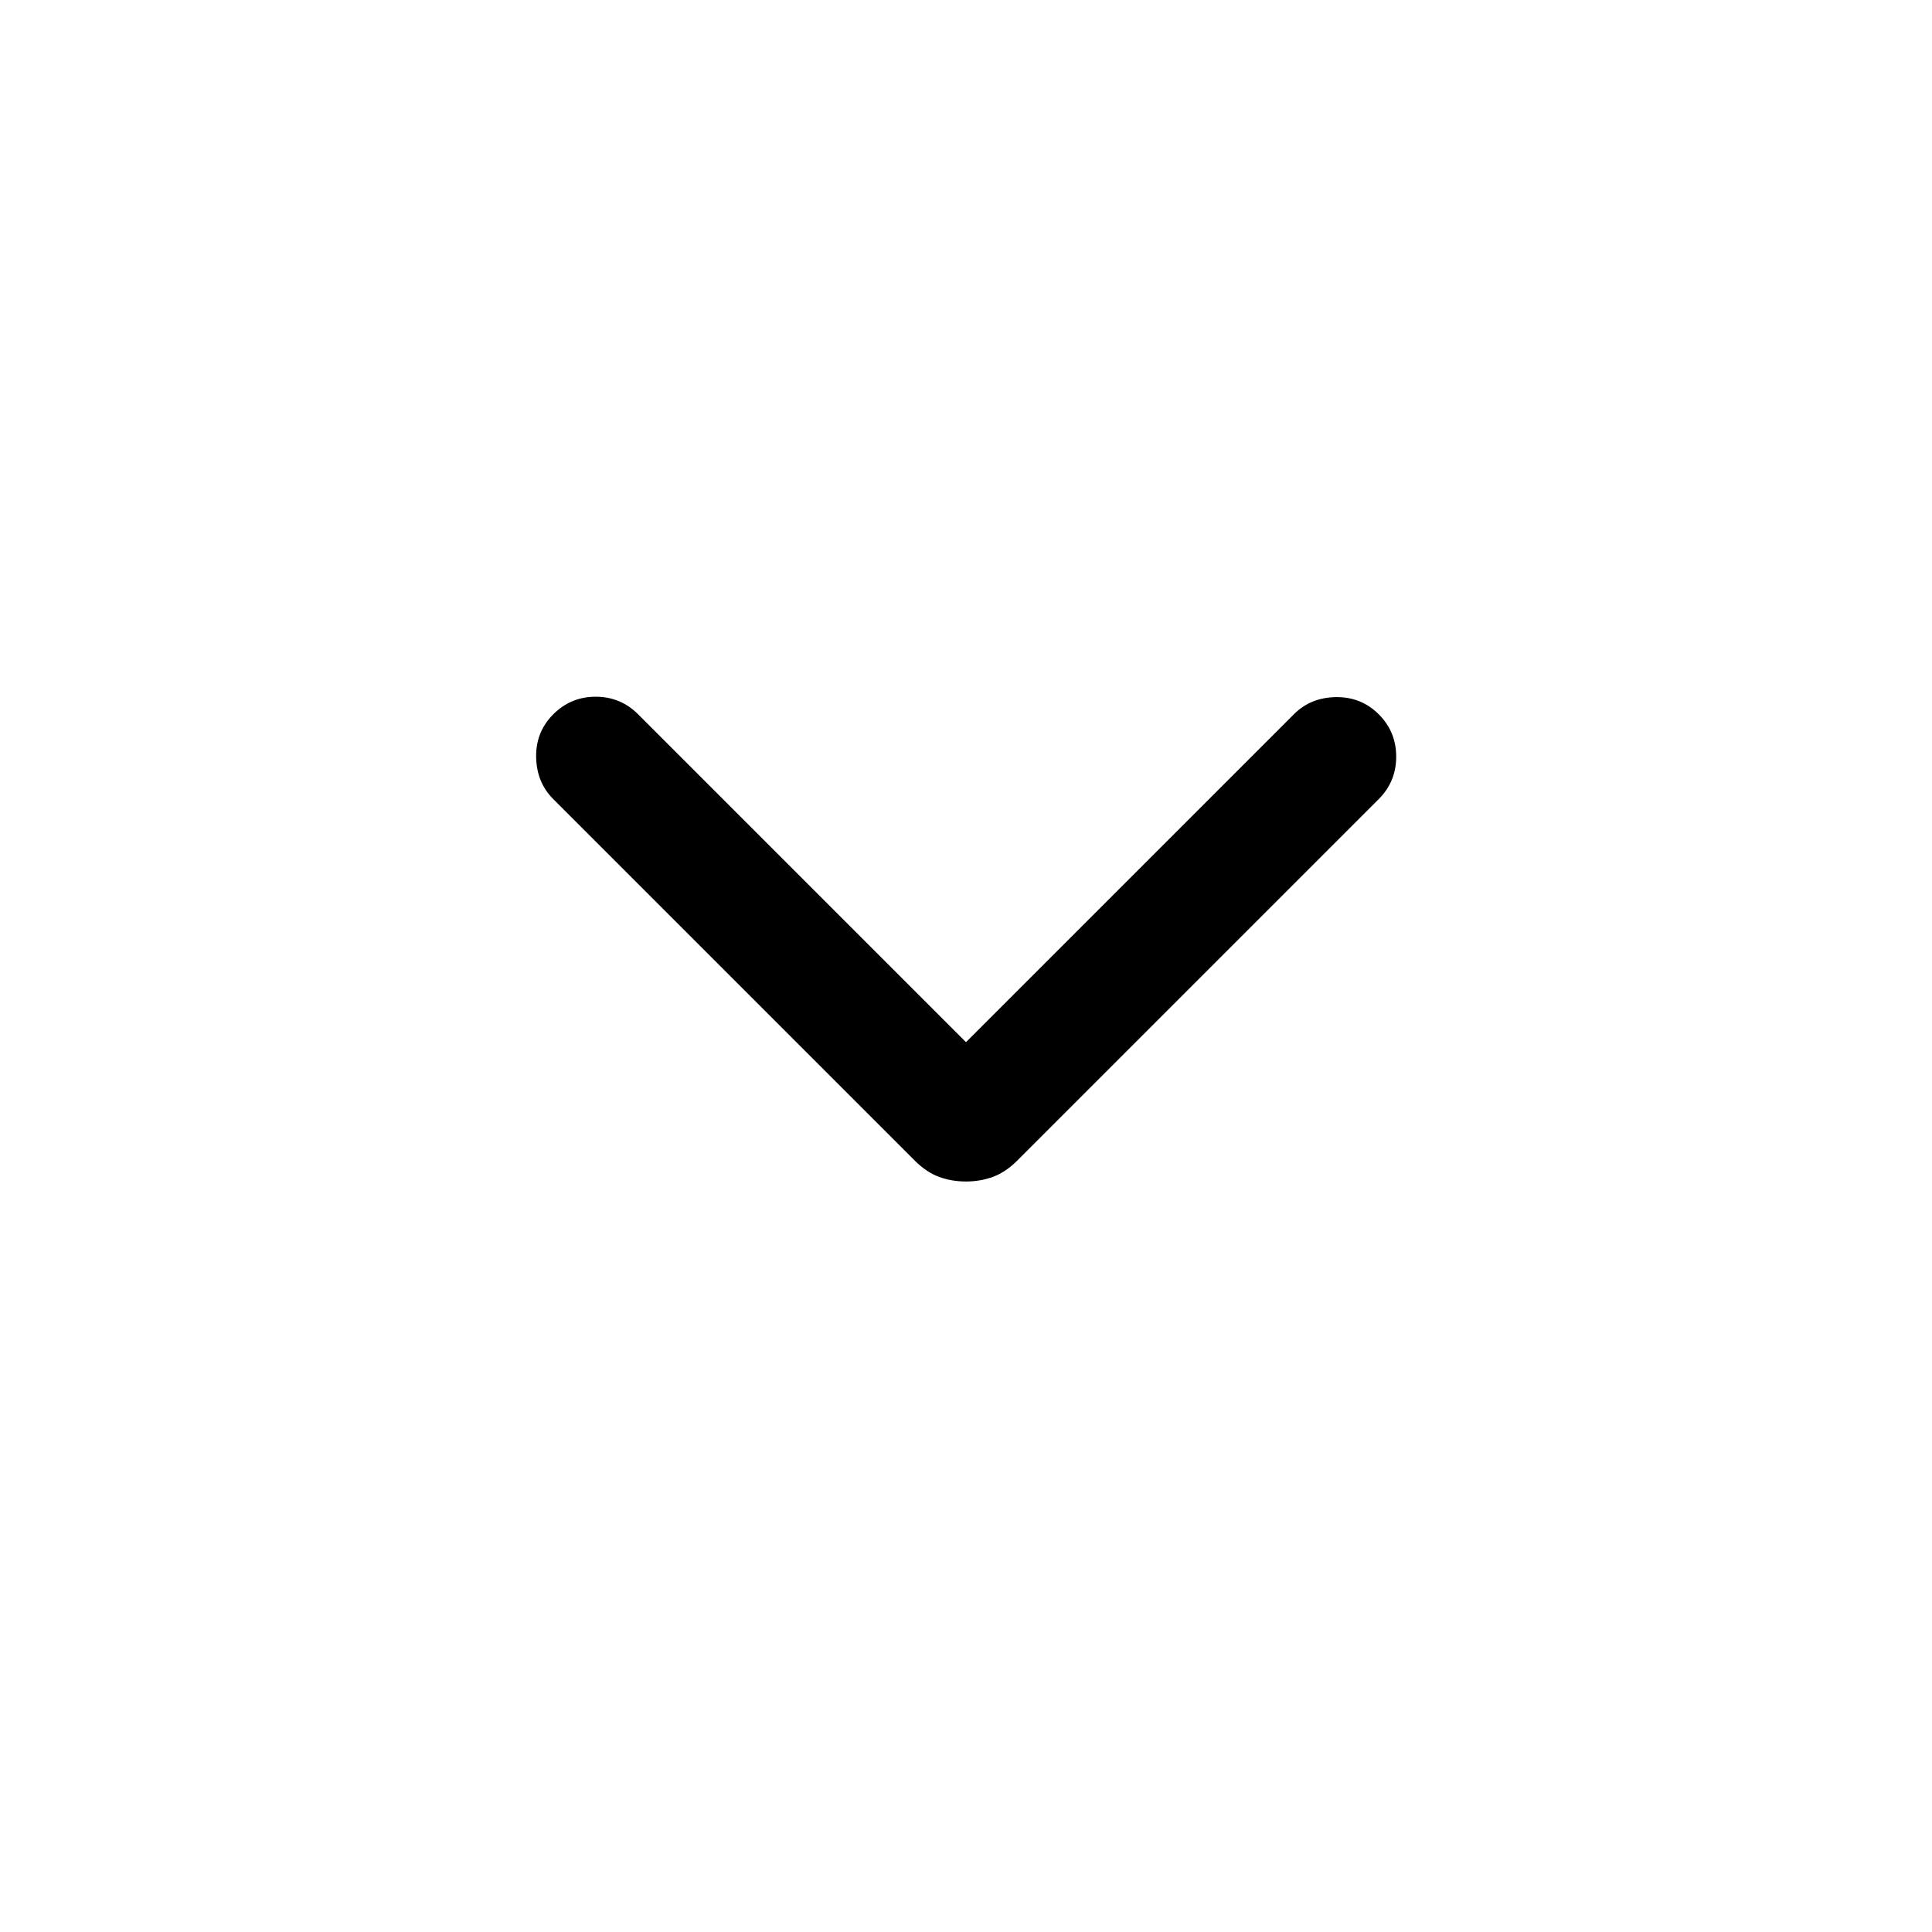 <svg width="1em" height="1em" viewBox="0 0 24 24" fill="none" xmlns="http://www.w3.org/2000/svg">
   <mask id="mask0_363_20865" style="mask-type:alpha" maskUnits="userSpaceOnUse" x="0" y="0" width="24" height="24">
   <rect width="24" height="24" fill="currentColor"/>
   </mask>
   <g mask="url(#mask0_363_20865)">
   <path d="M12 14.677C11.879 14.677 11.767 14.657 11.663 14.619C11.559 14.58 11.461 14.514 11.367 14.421L6.873 9.927C6.734 9.788 6.664 9.614 6.66 9.404C6.657 9.195 6.728 9.018 6.873 8.873C7.018 8.728 7.193 8.655 7.4 8.655C7.606 8.655 7.782 8.728 7.927 8.873L12 12.946L16.073 8.873C16.211 8.734 16.385 8.663 16.595 8.66C16.805 8.657 16.982 8.728 17.127 8.873C17.272 9.018 17.344 9.193 17.344 9.4C17.344 9.606 17.272 9.782 17.127 9.927L12.633 14.421C12.539 14.514 12.44 14.58 12.336 14.619C12.232 14.657 12.12 14.677 12 14.677Z" fill="currentColor"/>
   </g>
</svg>
